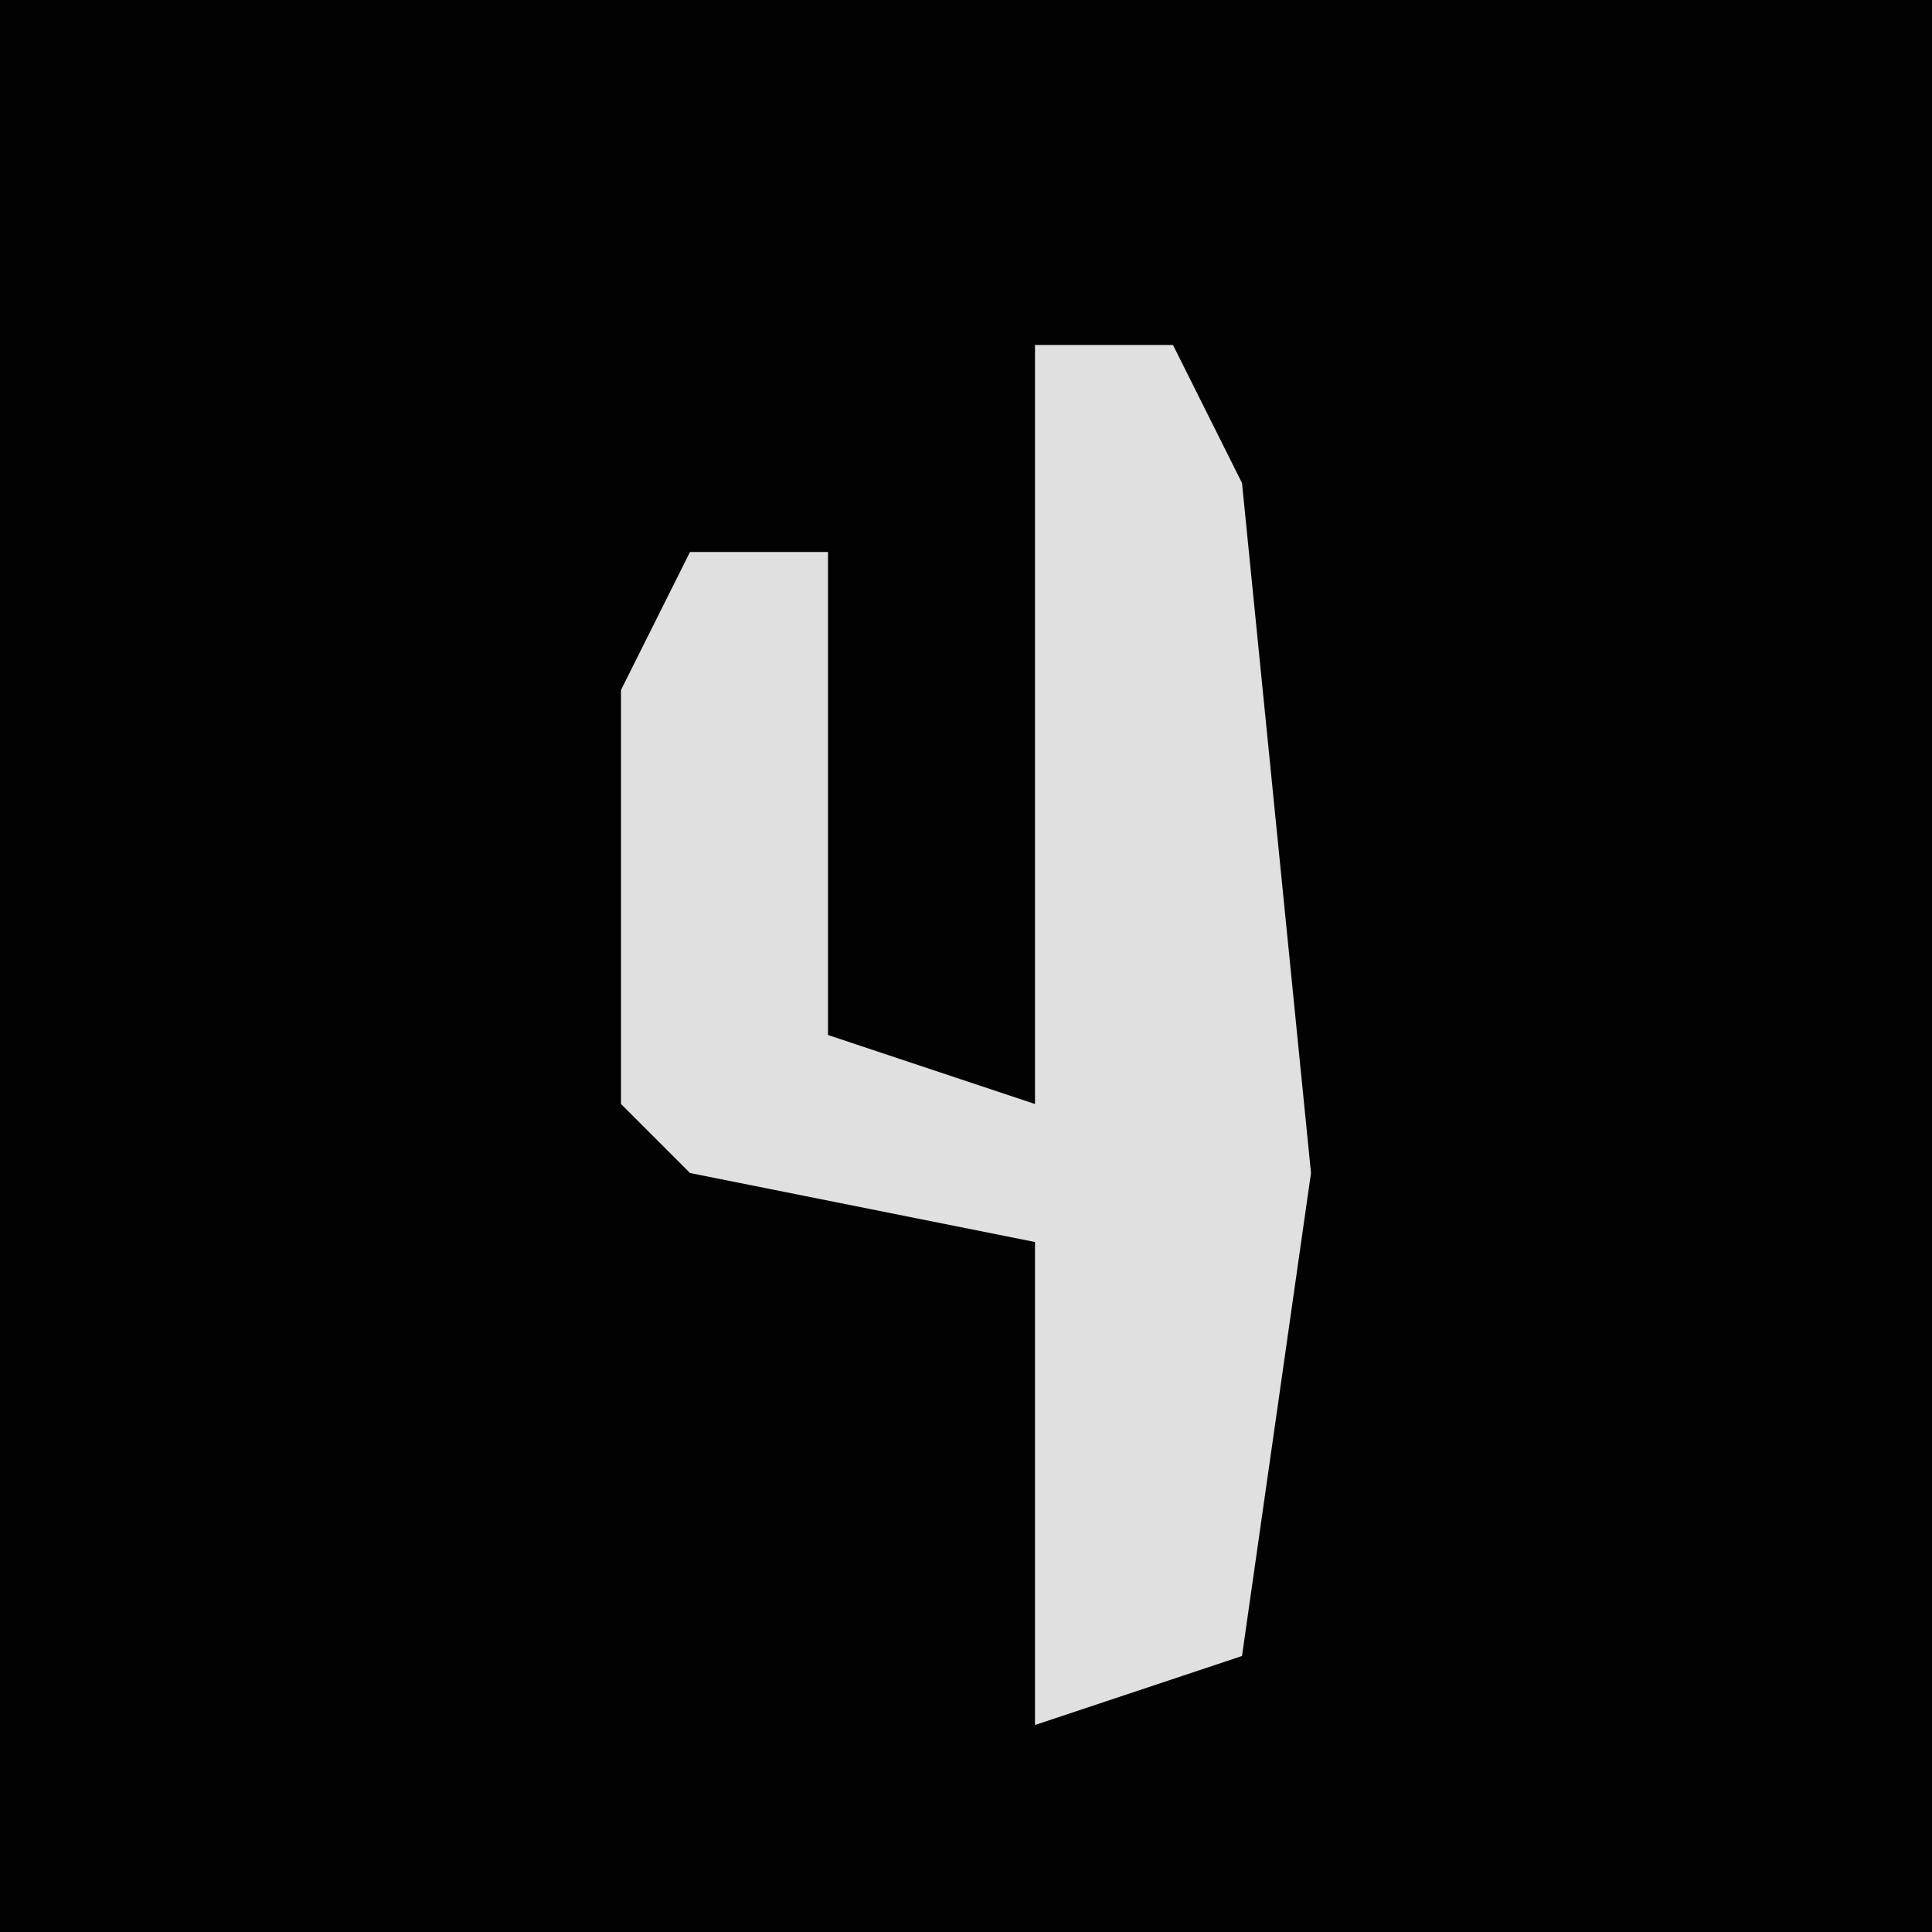 <?xml version="1.0" encoding="UTF-8"?>
<svg version="1.1" xmlns="http://www.w3.org/2000/svg" width="28" height="28">
<path d="M0,0 L28,0 L28,28 L0,28 Z " fill="#020202" transform="translate(0,0)"/>
<path d="M0,0 L2,0 L3,2 L4,12 L3,19 L0,20 L0,13 L-5,12 L-6,11 L-6,5 L-5,3 L-3,3 L-3,10 L0,11 Z " fill="#E0E0E0" transform="translate(15,5)"/>
</svg>
